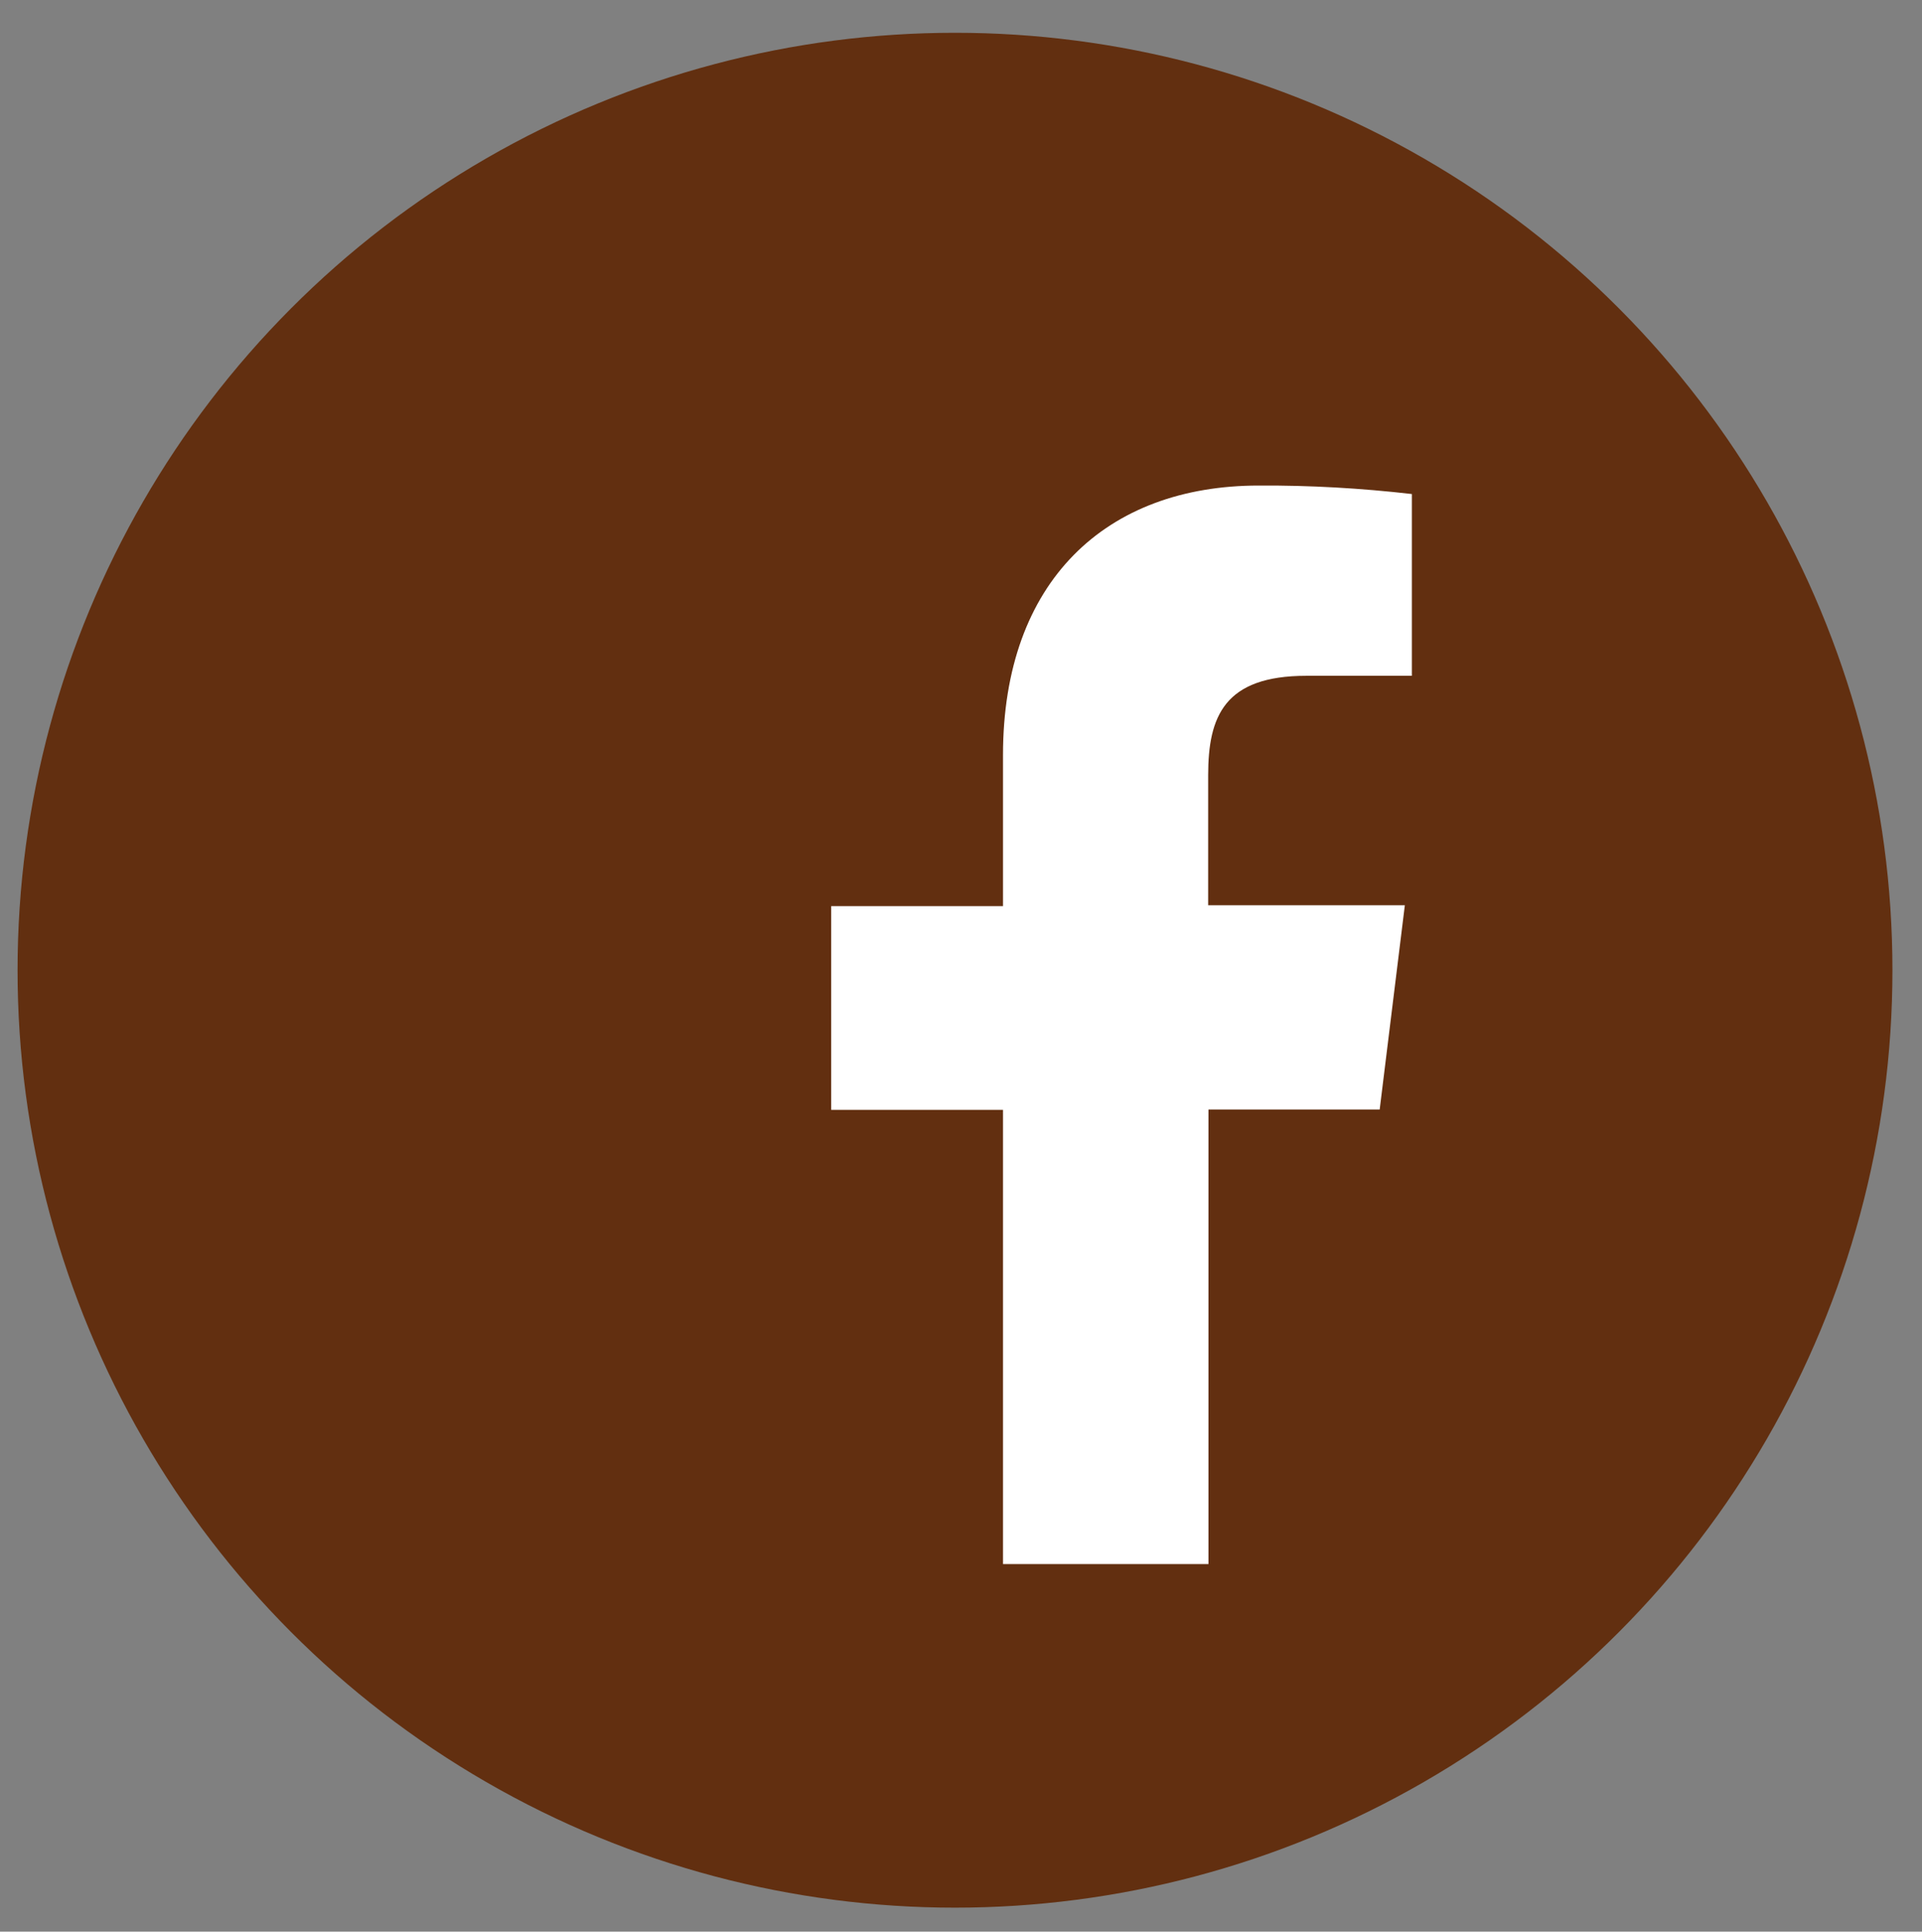 <?xml version="1.0" encoding="utf-8"?>
<!-- Generator: Adobe Illustrator 28.0.0, SVG Export Plug-In . SVG Version: 6.00 Build 0)  -->
<svg version="1.1" id="Layer_1" xmlns="http://www.w3.org/2000/svg" xmlns:xlink="http://www.w3.org/1999/xlink" x="0px" y="0px"
	 viewBox="0 0 65.67 66" style="enable-background:new 0 0 65.67 66;" xml:space="preserve">
<rect x="0" y="0" width="65.67" height="66" fill="#808080" stroke="none"/>
<style type="text/css">
	.st0{fill:#622F10;}
	.st1{fill:#FFFFFF;}
</style>
<circle class="st0" cx="32.63" cy="33.15" r="32.03"/>
<g>
	<path class="st1" d="M-101.27,40.74c-10.59,0-21.18,0-31.77,0c-3.7-1.47-5.95-4.26-7.22-7.94c0-7.22,0-14.44,0-21.66
		c4.25,0,8.51,0,13.12,0c-2.69,6.35-2.39,11.76,2.82,16.04c3.71,3.04,9.1,3.37,13.14,0.8c6.48-4.12,6.78-10.06,4.15-16.84
		c4.59,0,8.78,0,12.96,0c0,7.46,0,14.92,0,22.38C-95.5,36.88-97.79,39.4-101.27,40.74z"/>
	<path class="st1" d="M-130.87-5.47c0.24,0,0.48,0,0.72,0c0.03,2.04,0,4.09,0.12,6.12c0.11,1.83,0.39,3.65,0.6,5.48
		c0.48-0.07,0.97-0.13,1.45-0.2c0-3.8,0-7.6,0-11.4c8.9,0,17.81,0,26.71,0c2.41,2.41,4.81,4.81,7.22,7.22c0,2.65,0,5.29,0,7.94
		c-3-0.02-6-0.07-9.01-0.03c-3.11,0.04-5.98-0.1-8.8-2.07c-3.12-2.18-7.13-2.32-10.24-0.13c-3.28,2.32-6.67,2.19-10.23,2.19
		c-2.64,0-5.28,0.03-7.92,0.04c0-2.41,0-4.81,0-7.22c1-1.78,1.99-3.56,2.99-5.35c0.27,0.09,0.54,0.17,0.81,0.26
		c0.2,2.89,0.4,5.77,0.6,8.66c0.42-0.02,0.85-0.04,1.27-0.07c0.15-3.49,0.31-6.97,0.46-10.46c0.4,0.01,0.8,0.02,1.2,0.03
		c0,3.49,0,6.99,0,10.48c0.55,0.02,1.11,0.05,1.66,0.07C-131.13,2.24-131-1.62-130.87-5.47z M-102.4,6.34
		c2.8,0.4,4.24-0.34,4.18-3.61c-0.06-2.9-0.47-4.43-3.88-4.34c-3.02,0.08-4.32,0.82-4.22,4.1C-106.24,5.38-105.49,6.89-102.4,6.34z"
		/>
	<path class="st1" d="M-117.3,8.99c5.01-0.07,8.92,3.72,9.03,8.76c0.1,4.94-3.84,9.08-8.69,9.14c-4.94,0.06-8.92-3.82-9.02-8.8
		C-126.09,13.11-122.22,9.06-117.3,8.99z M-110.49,17.82c-0.03-3.64-2.98-6.59-6.62-6.62c-3.56-0.03-6.59,2.99-6.63,6.61
		c-0.05,3.78,3.11,6.94,6.82,6.82C-113.28,24.52-110.46,21.54-110.49,17.82z"/>
</g>
<rect x="10.94" y="13.01" class="st1" width="43.65" height="40.43"/>
<path class="st0" d="M52.76,9.62H12.71c-1.37,0-2.48,1.14-2.48,2.54v41.09c0,1.4,1.11,2.54,2.48,2.54h21.56V37.92h-5.87v-6.96h5.87
	V25.8c0-5.96,3.54-9.21,8.74-9.21c1.75-0.01,3.49,0.09,5.23,0.29v6.21h-3.6c-2.81,0-3.36,1.39-3.36,3.4v4.44H48l-0.86,6.98h-5.85
	v17.87h11.46c1.37,0.01,2.48-1.12,2.49-2.52c0-0.01,0-0.01,0-0.02V12.16C55.24,10.76,54.13,9.62,52.76,9.62"/>
</svg>
